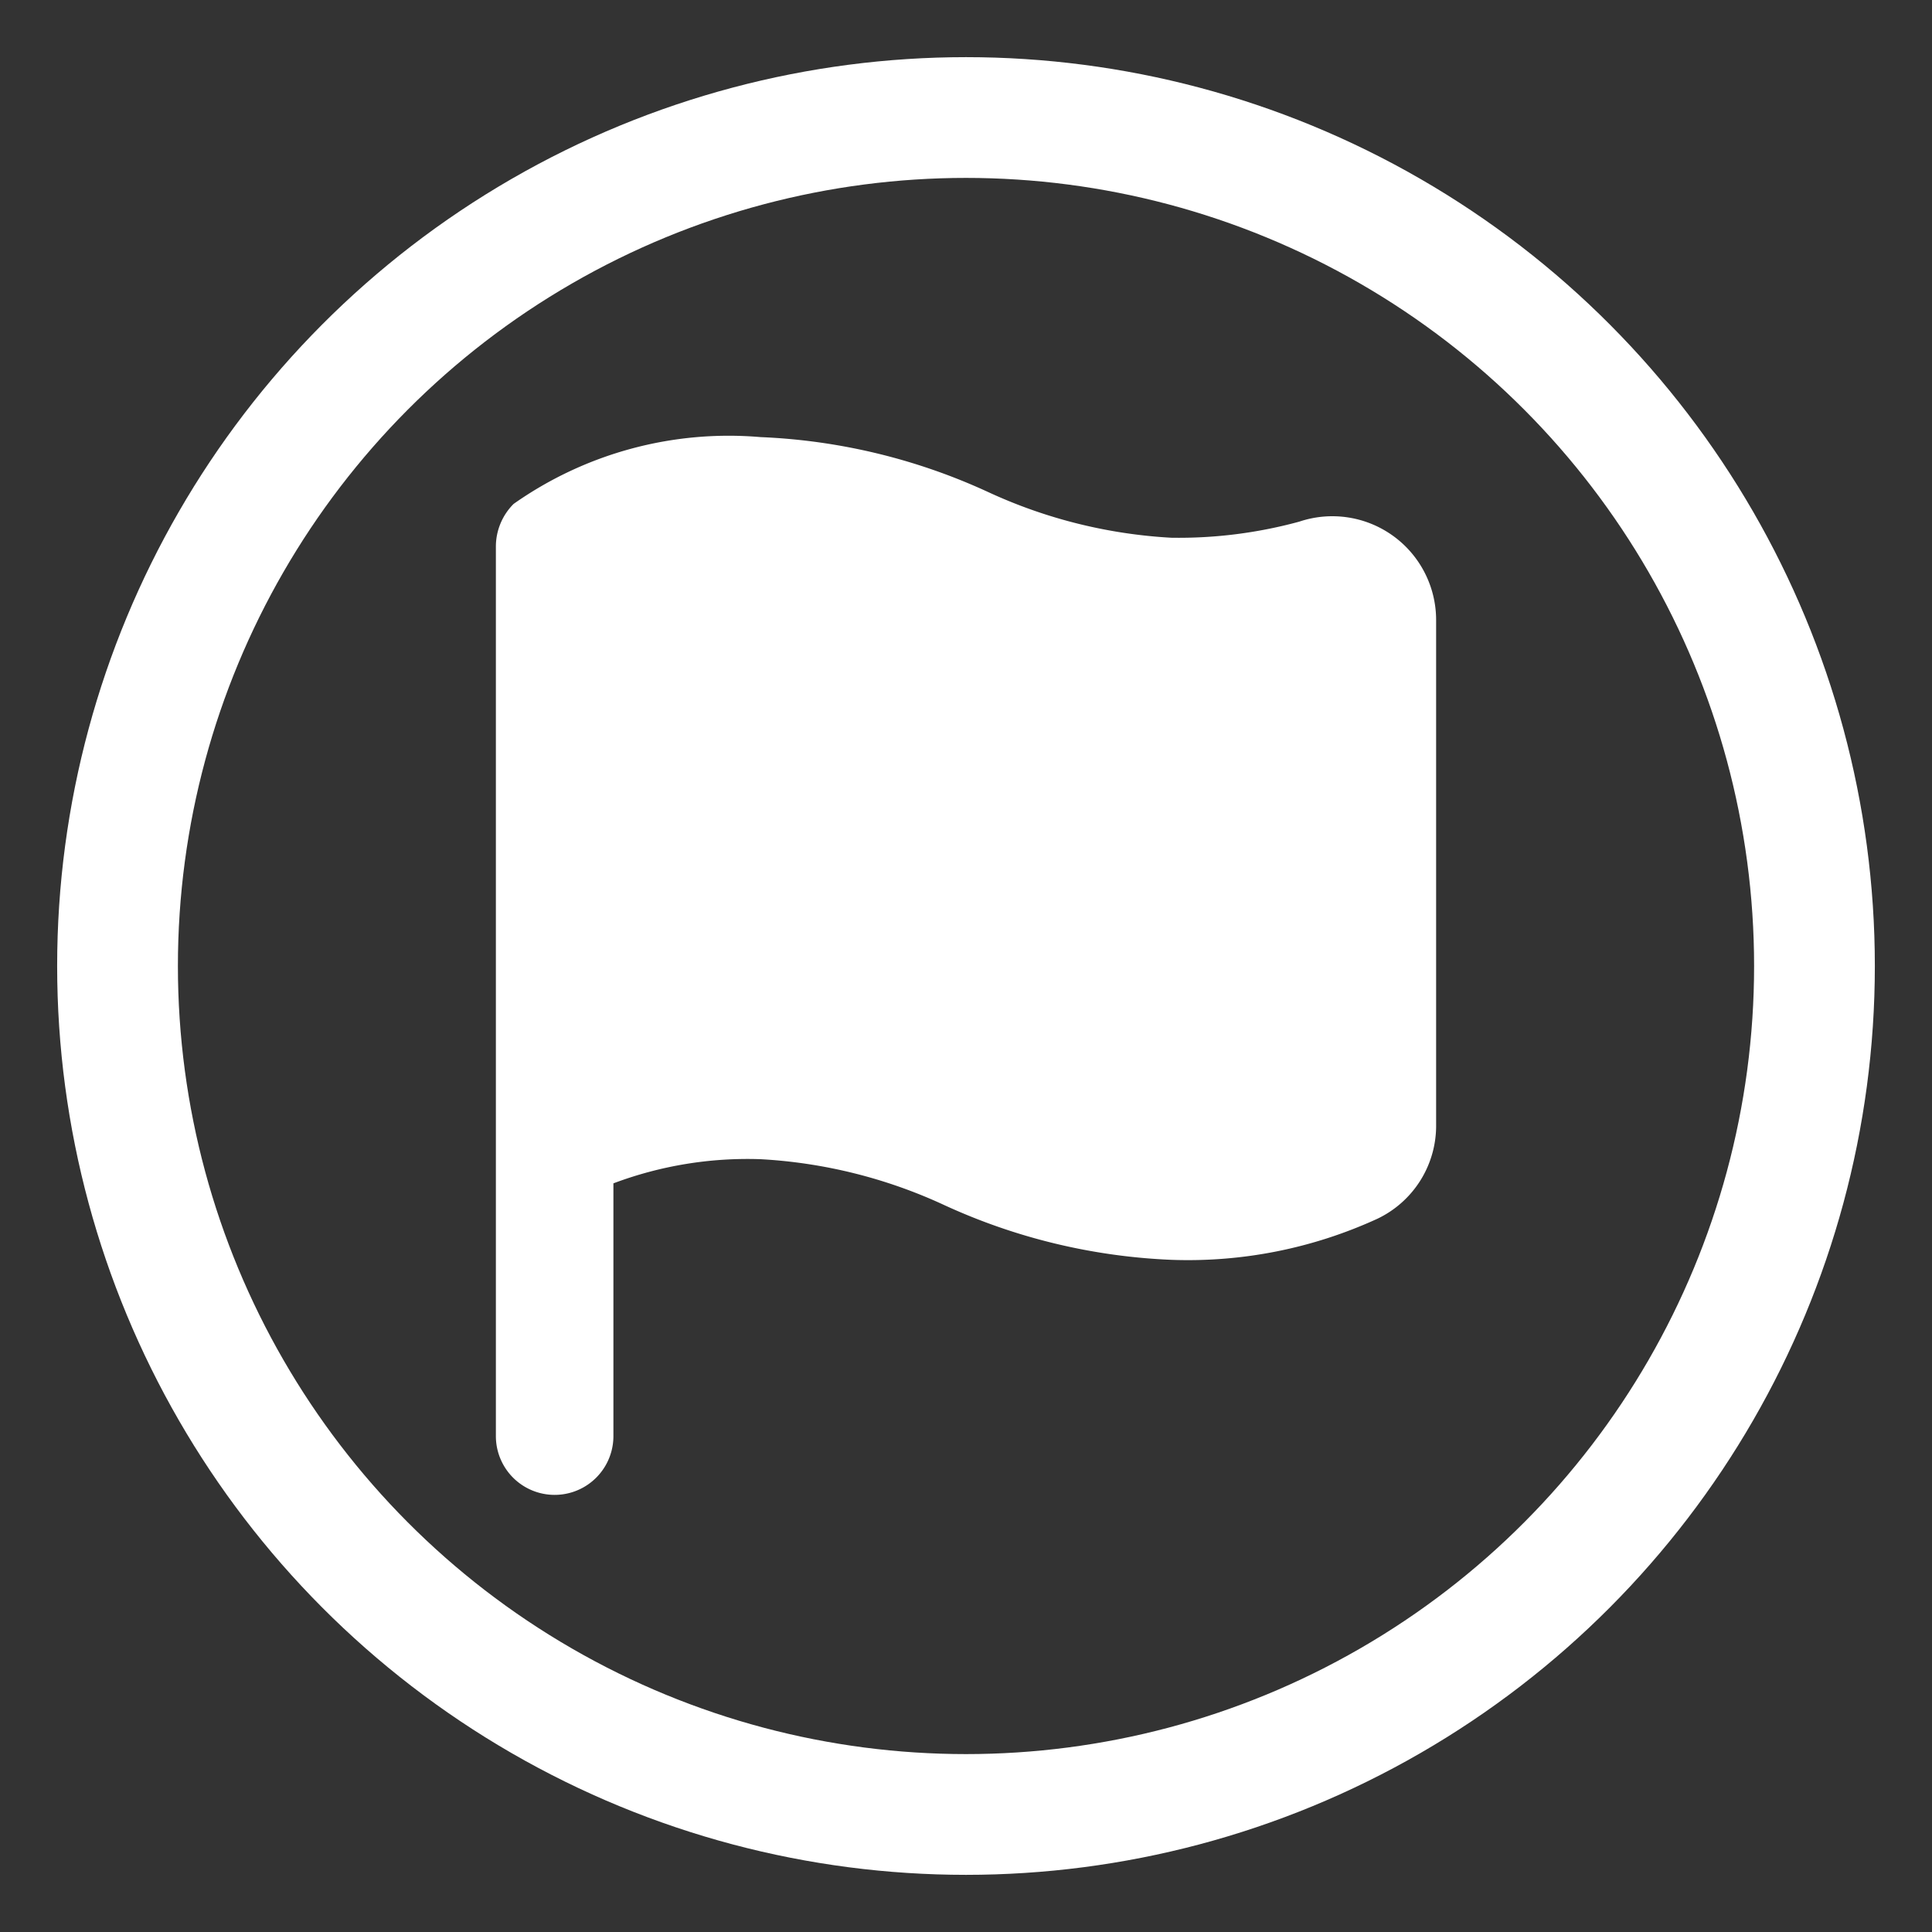 <svg id="Layer_1" data-name="Layer 1" xmlns="http://www.w3.org/2000/svg" viewBox="0 0 24 24"><rect x="0" y="0" width="24" height="24" fill="#333333" stroke="none"/><defs><style>.cls-1{fill:#fff;}.cls-2{fill:none;stroke:#fff;stroke-miterlimit:10;stroke-width:1.5px;}</style></defs><title>radio</title><path class="cls-1" d="M17.31,6.66a1.29,1.29,0,0,0-1.17-.18,5.69,5.69,0,0,1-1.59.2,6.23,6.23,0,0,1-2.28-.57,7.48,7.48,0,0,0-2.82-.68,4.64,4.64,0,0,0-3.07.83.75.75,0,0,0-.22.53V17.84a.73.73,0,0,0,1.46,0V14.7a4.73,4.73,0,0,1,1.83-.3,6.23,6.23,0,0,1,2.28.57,7.48,7.48,0,0,0,2.82.68,5.64,5.64,0,0,0,2.56-.51A1.28,1.28,0,0,0,17.84,14V7.7A1.29,1.29,0,0,0,17.31,6.66Z"/><circle class="cls-2" cx="12" cy="12" r="10.54"/></svg>